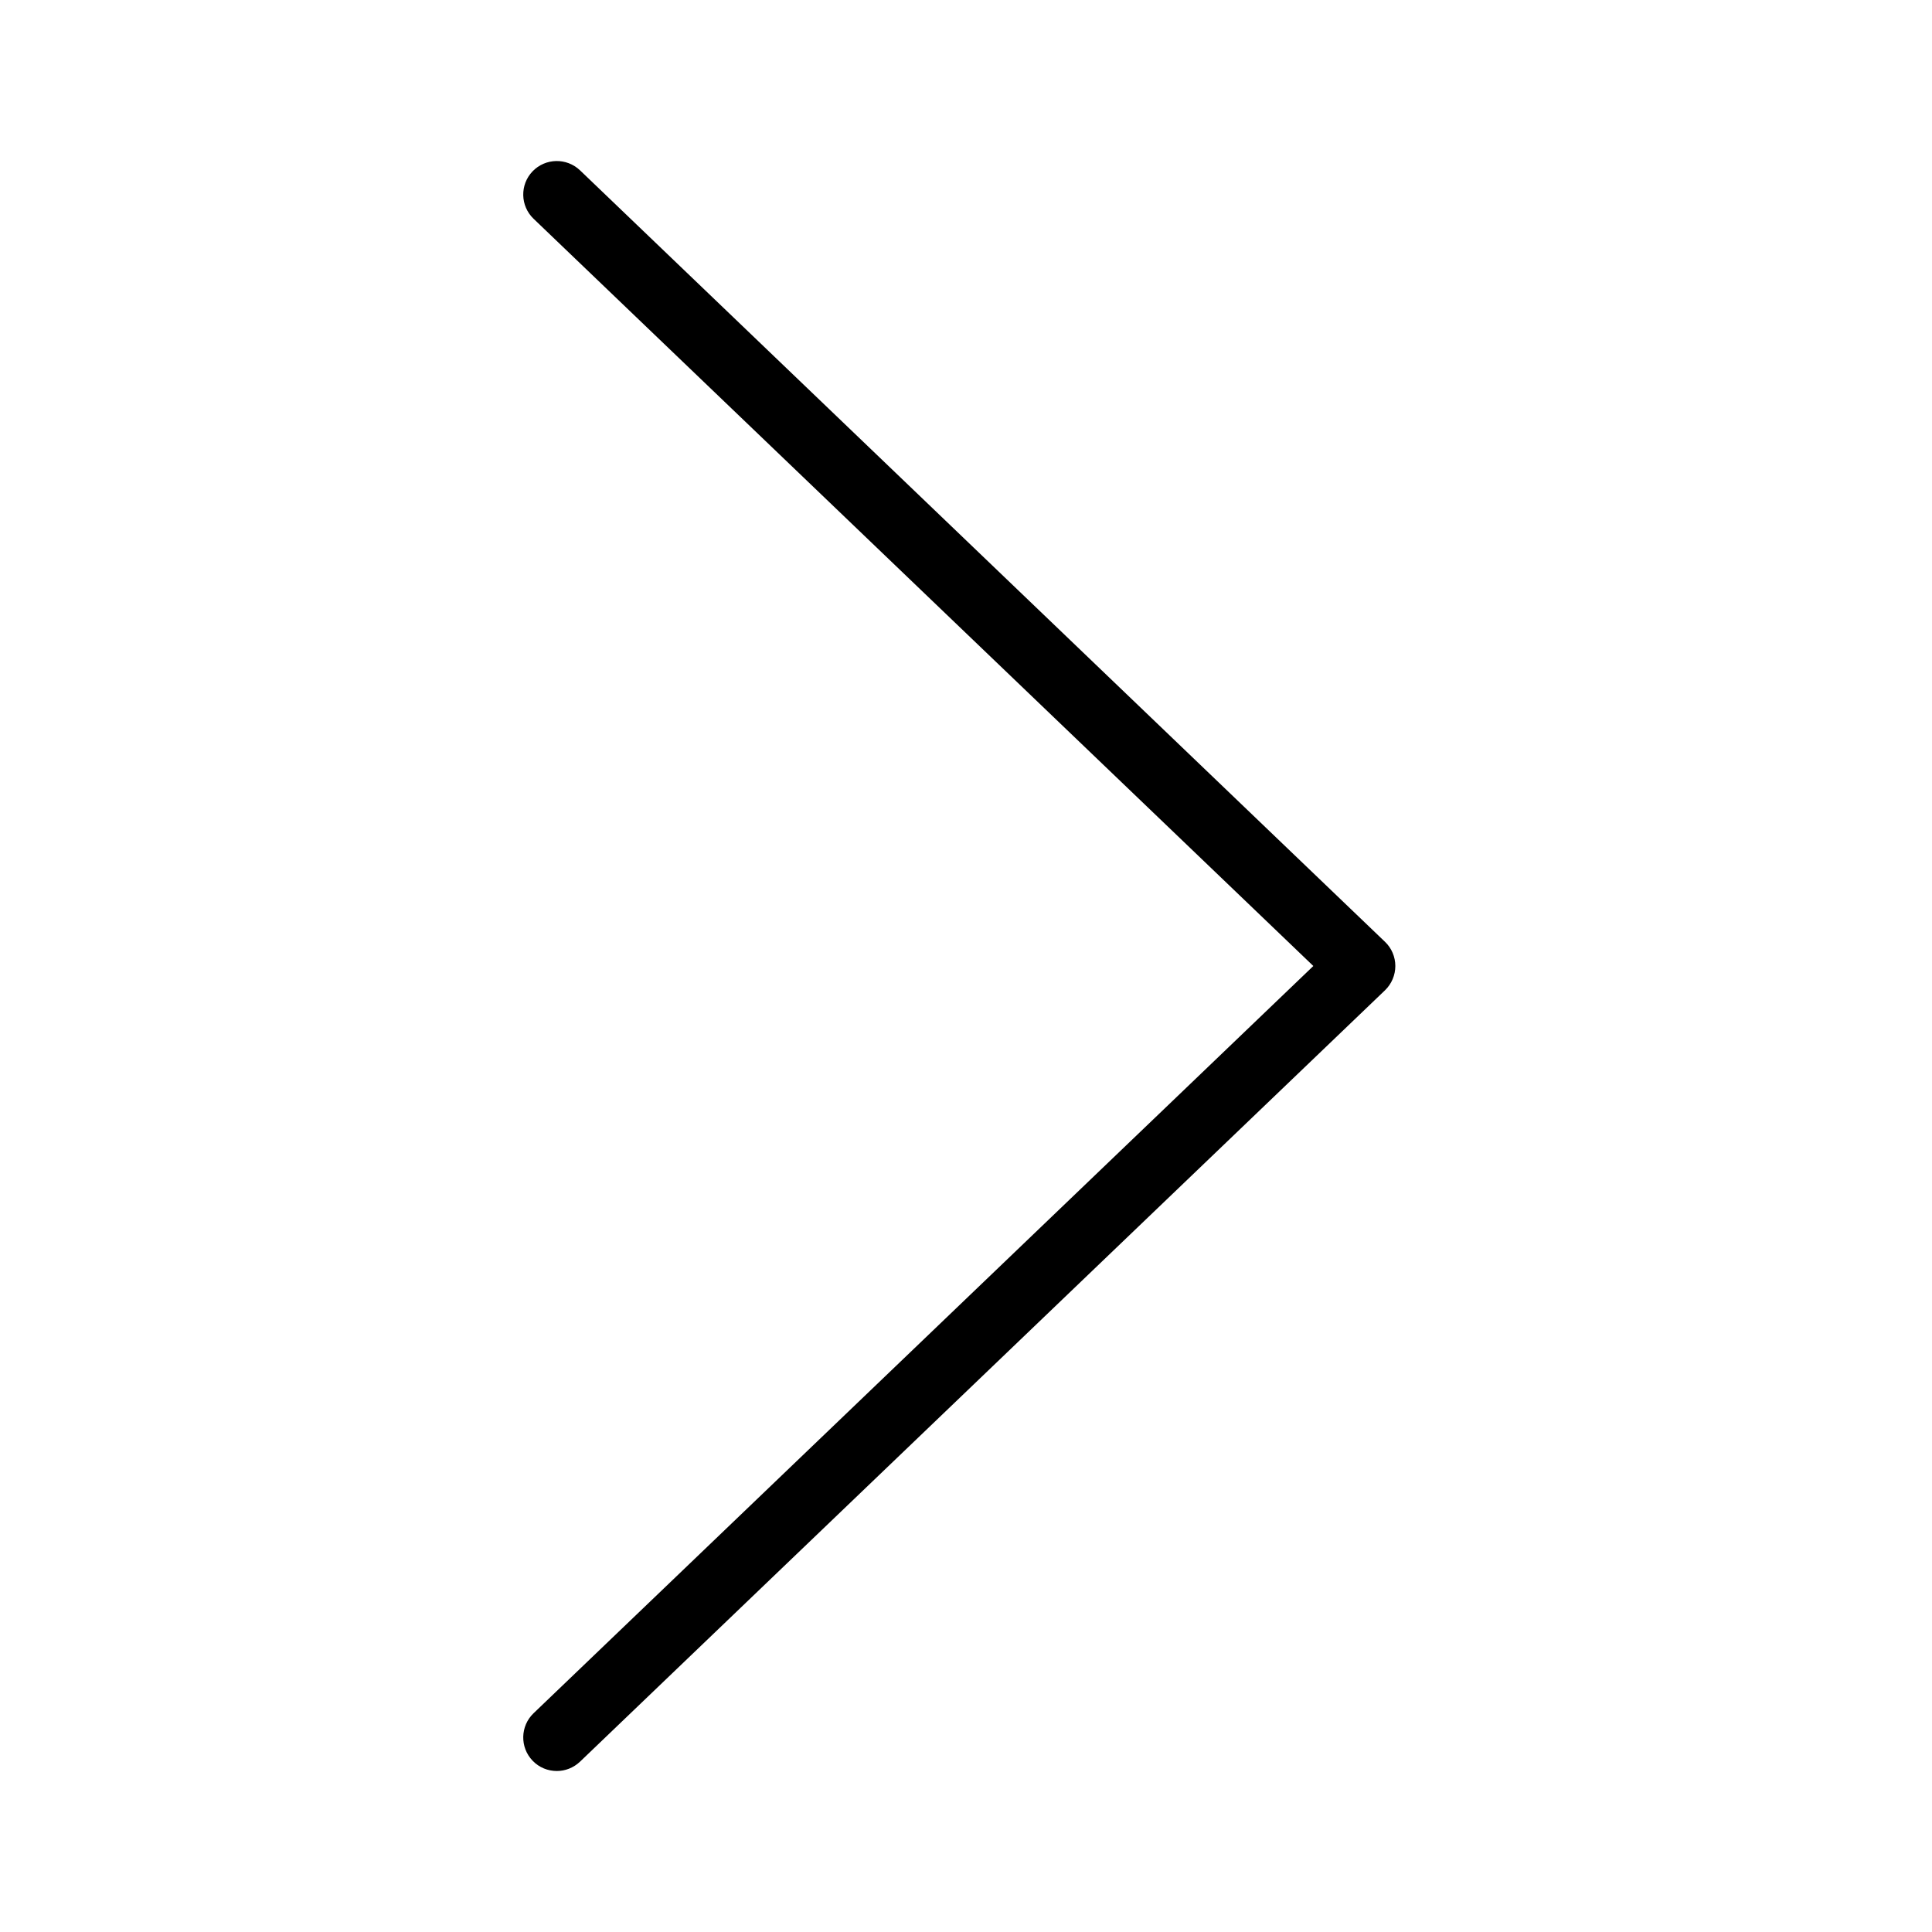 <svg width="18" height="18" viewBox="0 0 18 18" fill="currentColor" xmlns="http://www.w3.org/2000/svg">
<path fill-rule="evenodd" clip-rule="evenodd" d="M5.188 16.5C5.105 16.5 5.023 16.468 4.962 16.404C4.842 16.279 4.847 16.081 4.971 15.962L12.236 9L4.971 2.038C4.847 1.919 4.842 1.721 4.962 1.596C5.082 1.472 5.279 1.468 5.404 1.587L12.904 8.775C12.965 8.833 13 8.915 13 9C13 9.085 12.965 9.167 12.904 9.226L5.404 16.413C5.343 16.471 5.265 16.5 5.188 16.5Z" fill="currentColor"/>
</svg>
